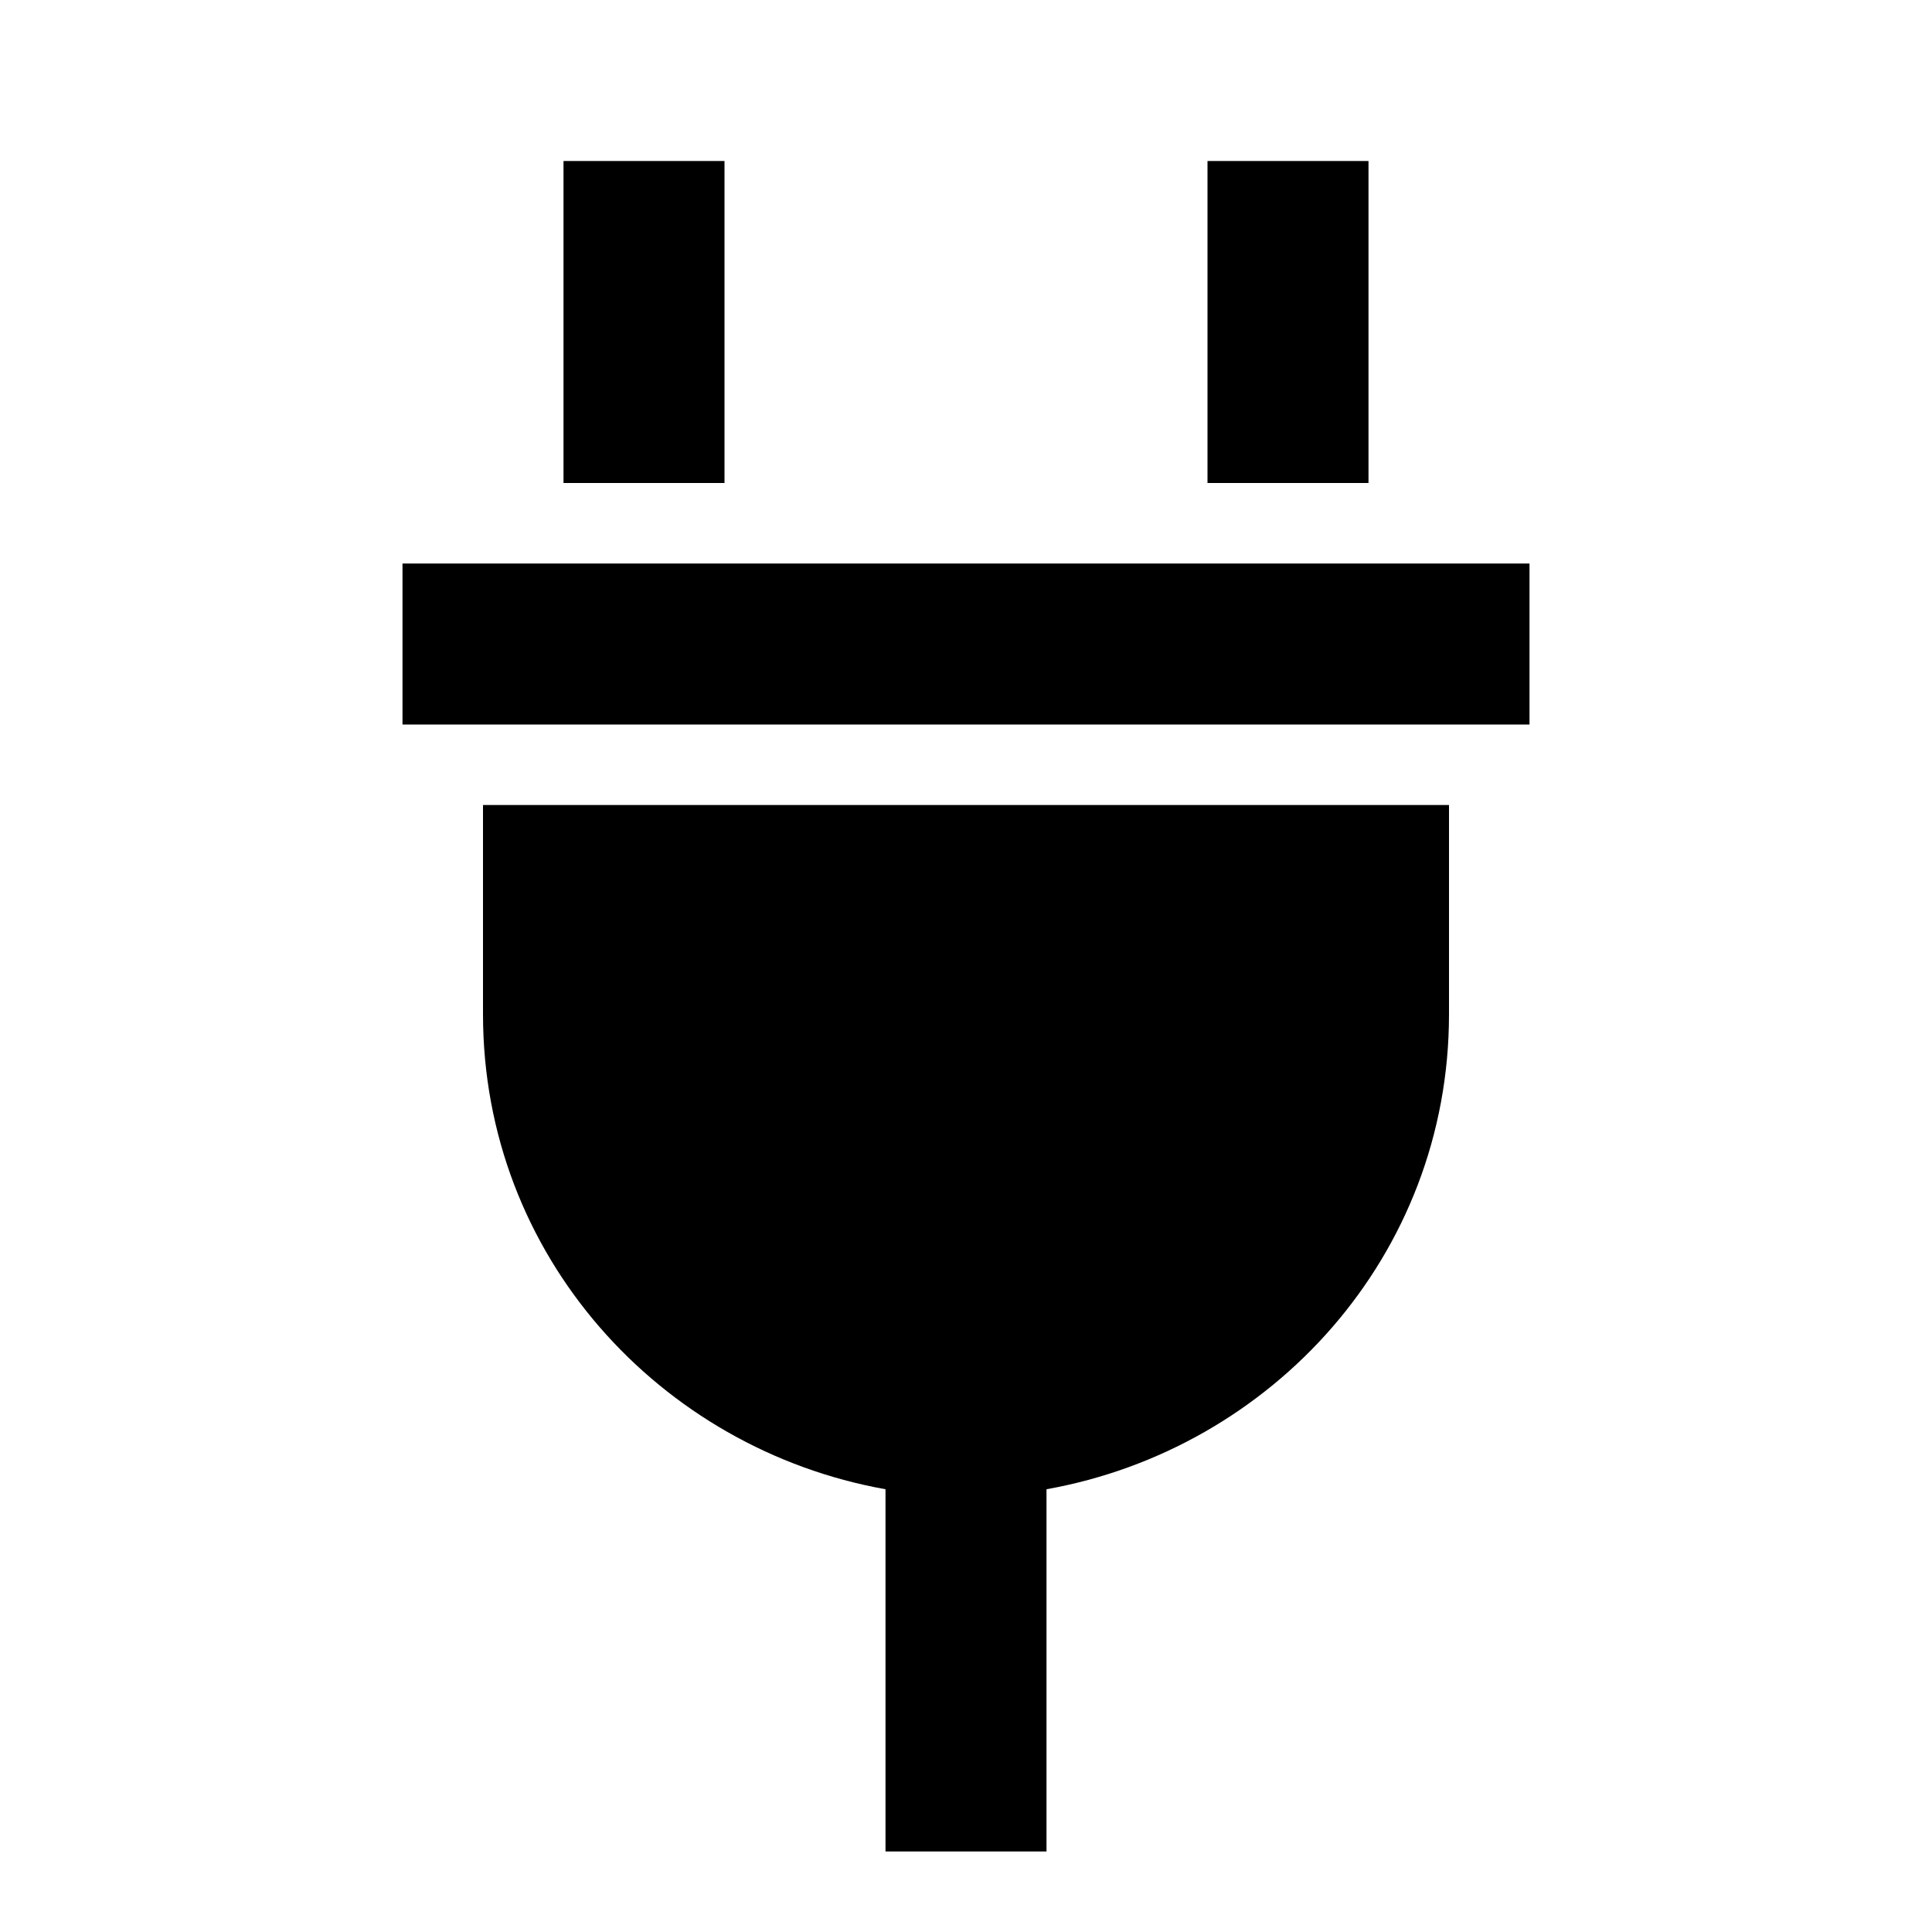 <svg xmlns="http://www.w3.org/2000/svg" viewBox="0 0 24 24"><path d="M15 6V2h2v4h-2zm3 6.6c0 3-2.2 5.4-5 5.9V23h-2v-4.5c-2.8-.5-5-2.9-5-5.9V10h12v2.6c0-.1 0 0 0 0zM5 9V7h14v2H5zm2-3V2h2v4H7z" fill-rule="evenodd" clip-rule="evenodd"/></svg>
